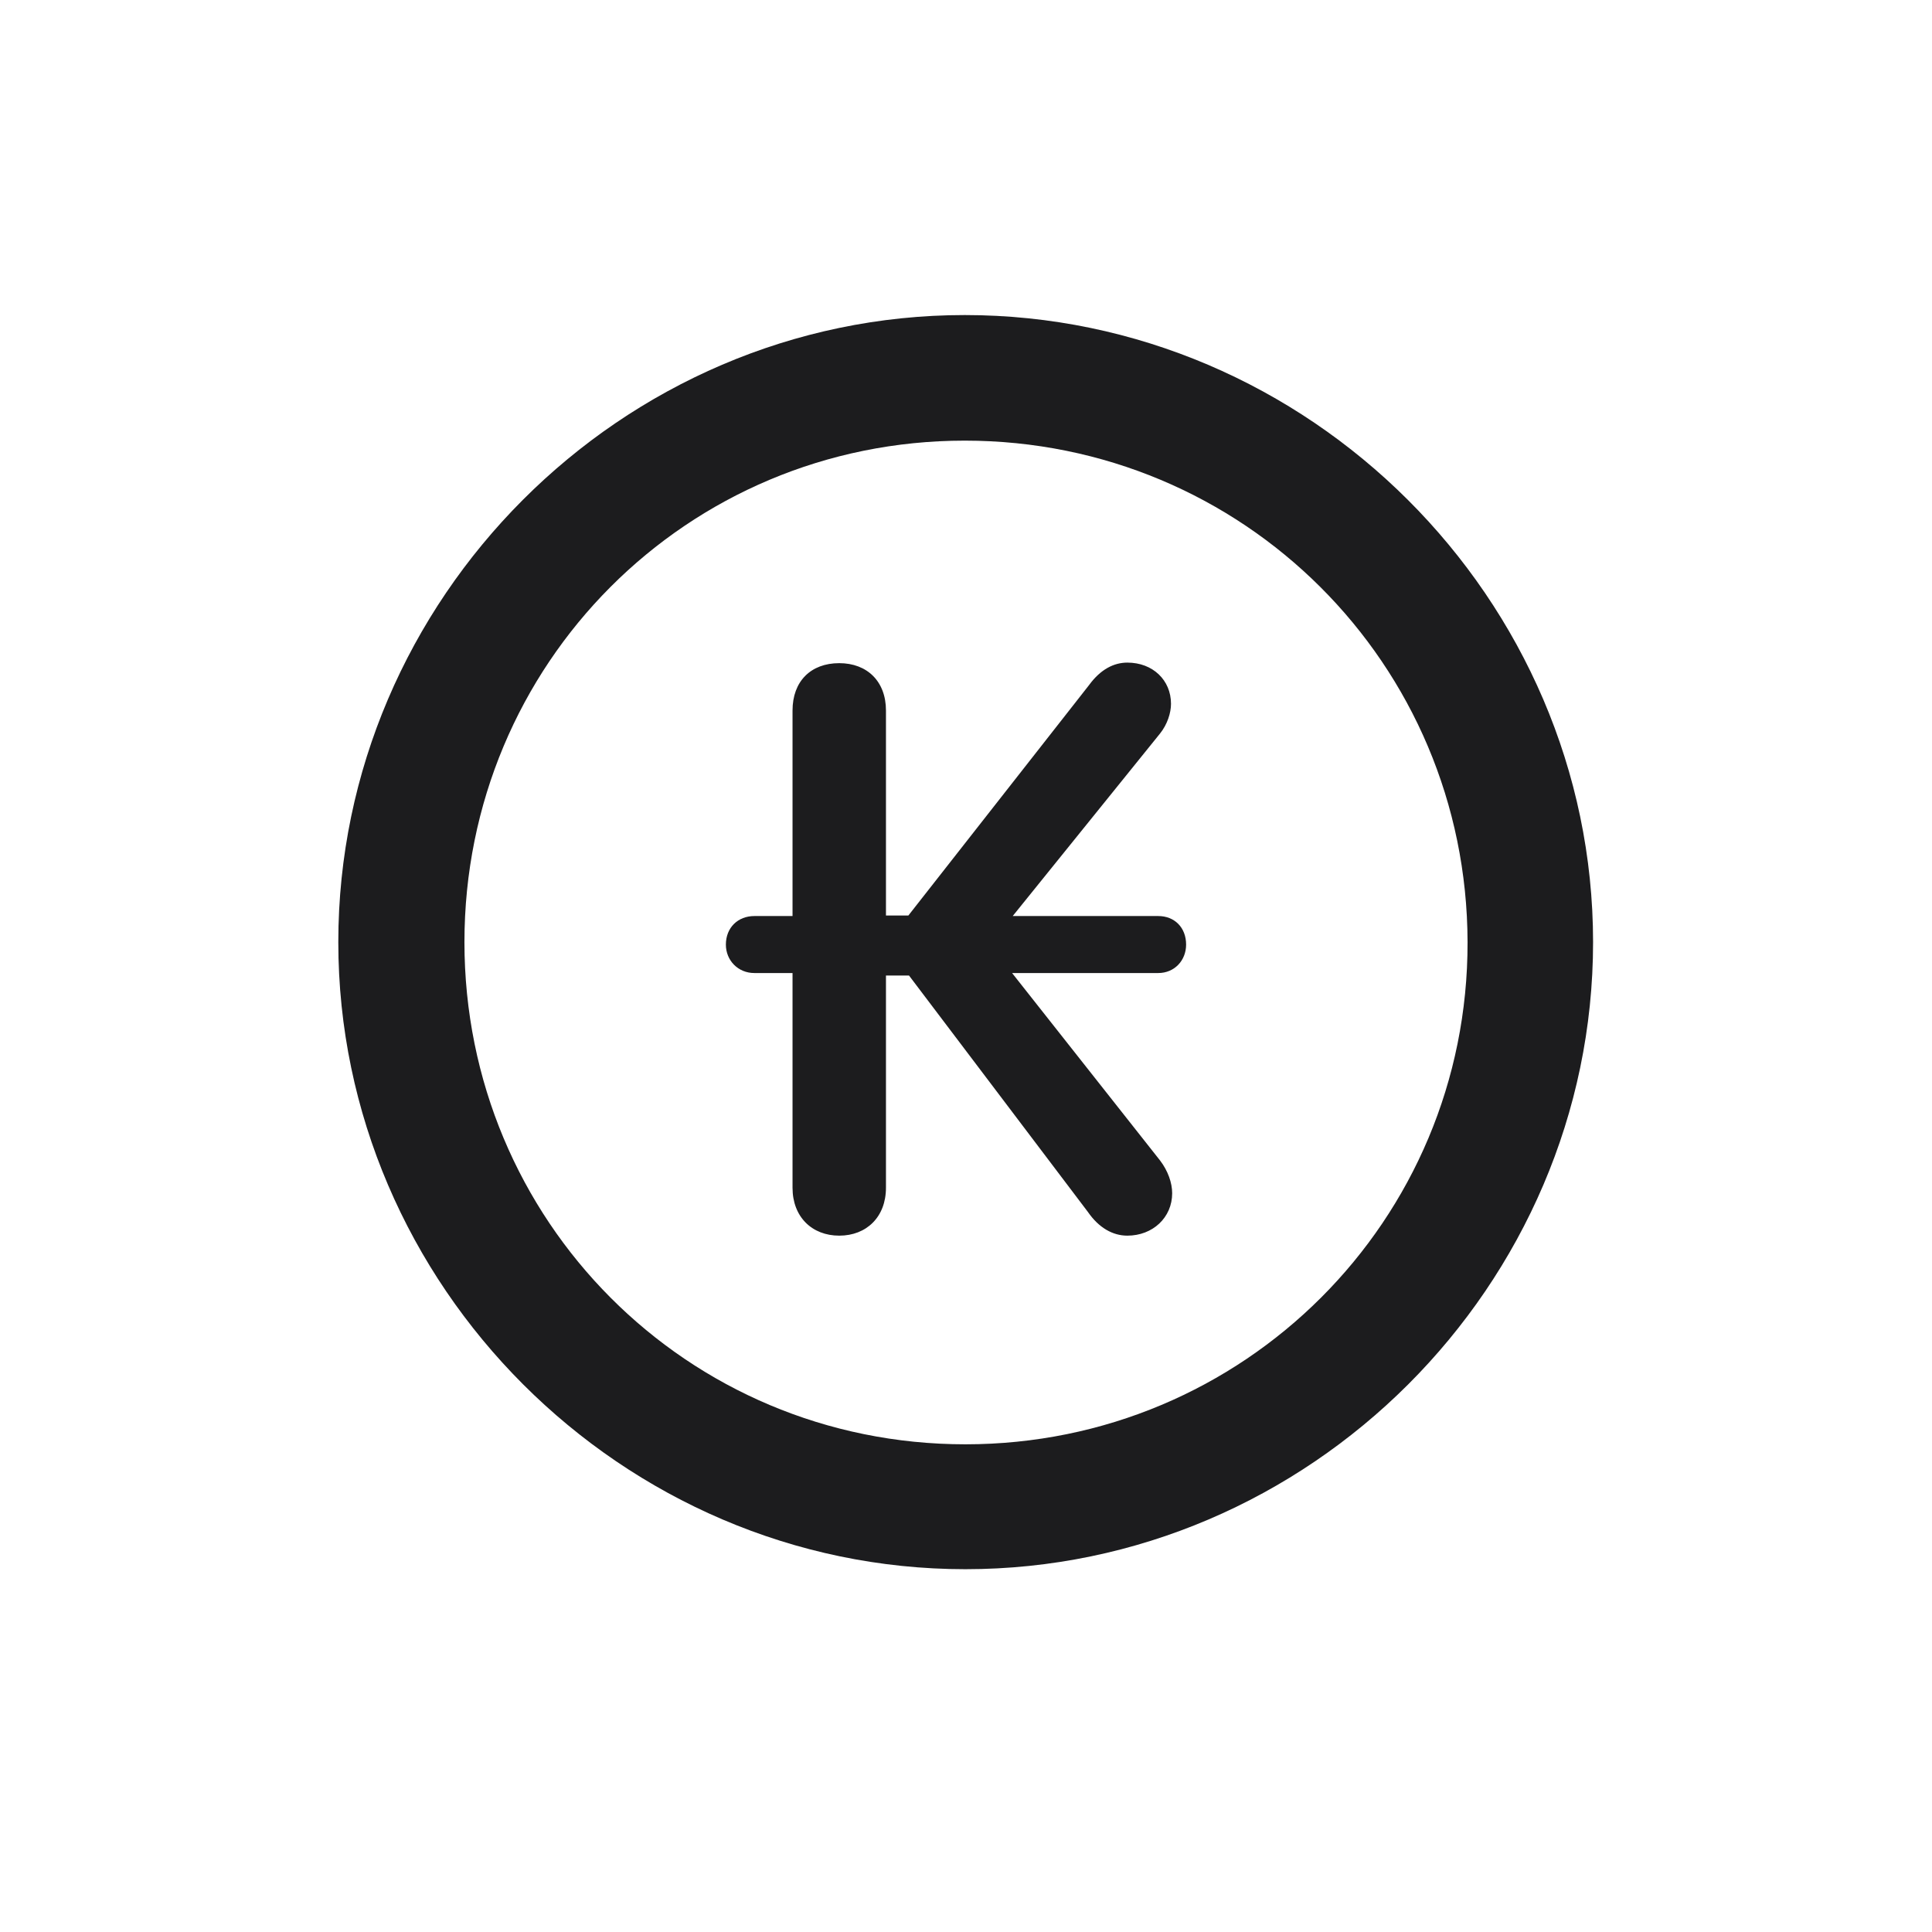 <svg width="28" height="28" viewBox="0 0 28 28" fill="none" xmlns="http://www.w3.org/2000/svg">
<path d="M13.991 22.742C18.975 22.742 23.088 18.629 23.088 13.654C23.088 8.68 18.966 4.566 13.982 4.566C9.008 4.566 4.903 8.68 4.903 13.654C4.903 18.629 9.017 22.742 13.991 22.742ZM13.991 20.932C9.957 20.932 6.731 17.689 6.731 13.654C6.731 9.62 9.957 6.386 13.982 6.386C18.017 6.386 21.26 9.62 21.269 13.654C21.277 17.689 18.025 20.932 13.991 20.932ZM10.52 13.69C10.52 13.918 10.695 14.102 10.933 14.102H11.486V17.214C11.486 17.636 11.768 17.908 12.163 17.908C12.559 17.908 12.84 17.636 12.84 17.214V14.138H13.174L15.767 17.565C15.925 17.794 16.127 17.908 16.338 17.908C16.707 17.908 16.988 17.645 16.988 17.293C16.988 17.144 16.927 16.968 16.812 16.818L14.668 14.102H16.786C17.023 14.102 17.19 13.918 17.19 13.69C17.19 13.443 17.023 13.276 16.786 13.276H14.677L16.812 10.631C16.918 10.499 16.971 10.332 16.971 10.2C16.971 9.857 16.707 9.603 16.338 9.603C16.145 9.603 15.951 9.699 15.784 9.928L13.165 13.268H12.84V10.297C12.84 9.875 12.567 9.611 12.163 9.611C11.75 9.611 11.486 9.875 11.486 10.297V13.276H10.933C10.695 13.276 10.52 13.443 10.52 13.69Z" fill="#1C1C1E"/>
</svg>
